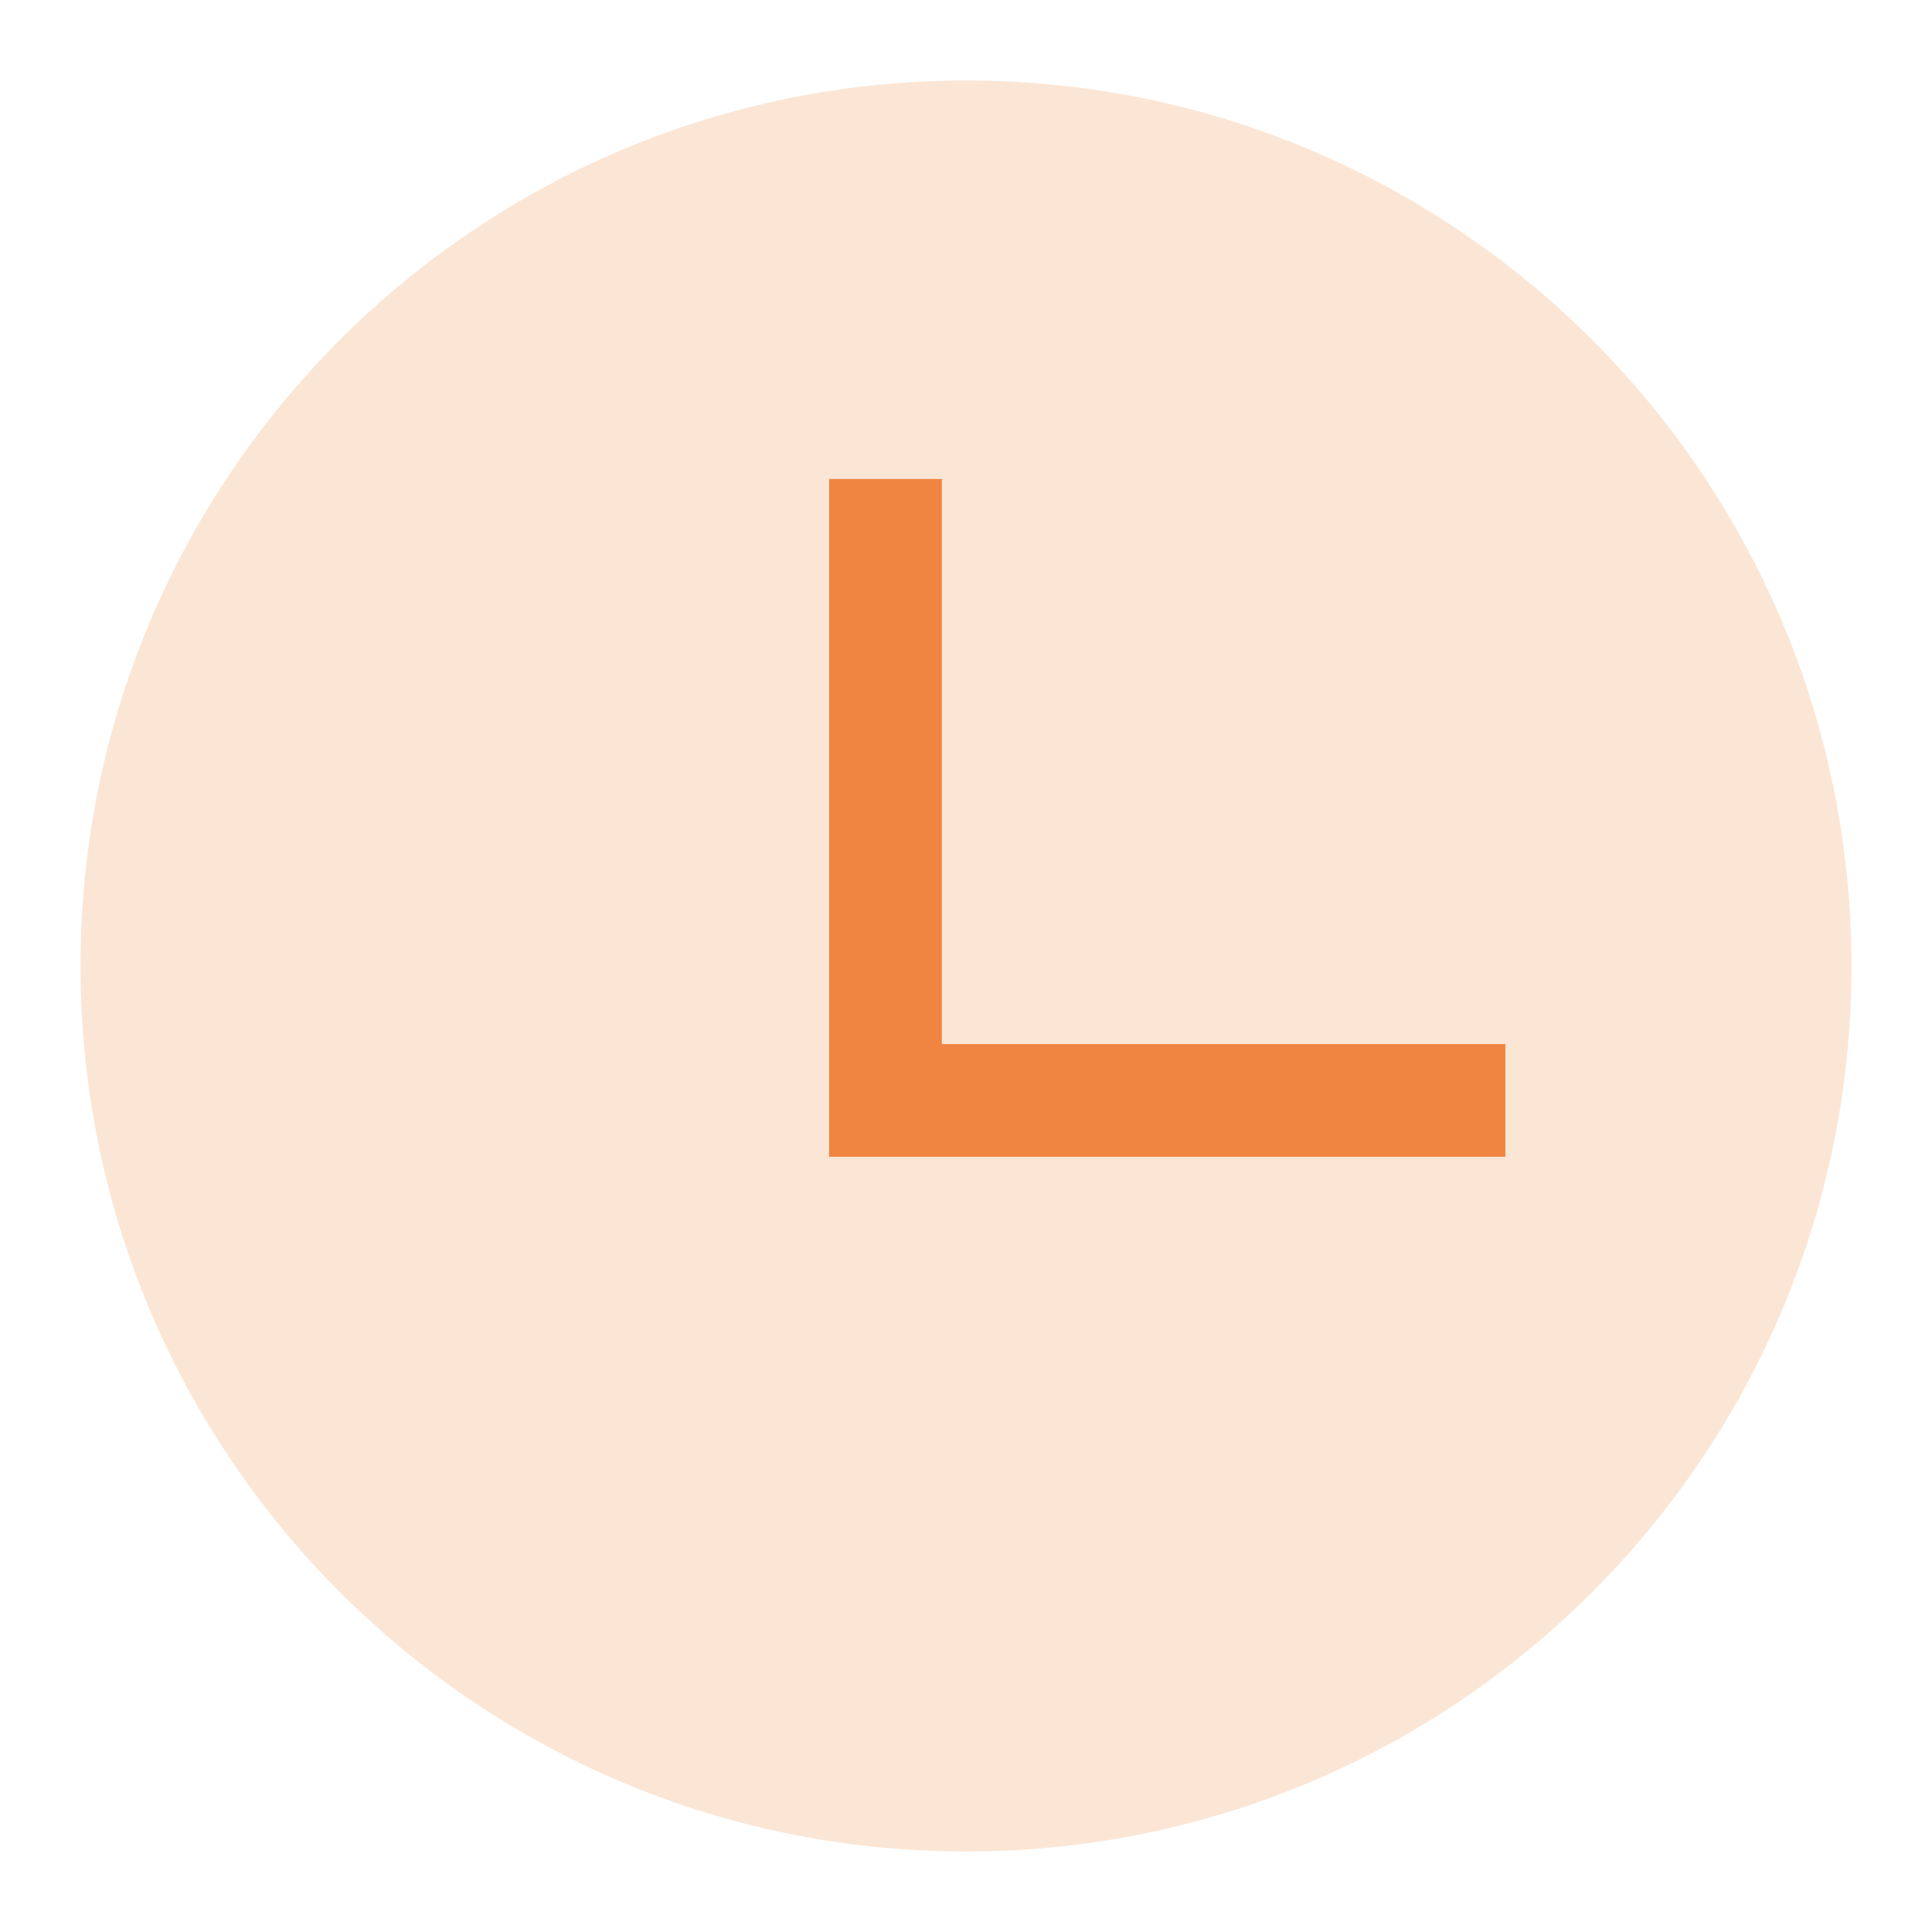 <svg class="icon" viewBox="0 0 1024 1024" xmlns="http://www.w3.org/2000/svg" width="200" height="200"><path d="M981.333 512c0 259.2-210.133 469.333-469.333 469.333S42.667 771.2 42.667 512 252.8 42.667 512 42.667 981.333 252.8 981.333 512z" fill="#fbe6d6"/><path d="M439.467 253.867H499.2v358.4h-59.733v-358.4z" fill="#ef8541"/><path d="M439.467 613.12v-59.733h358.4v59.733h-358.4z" fill="#ef8541"/></svg>
